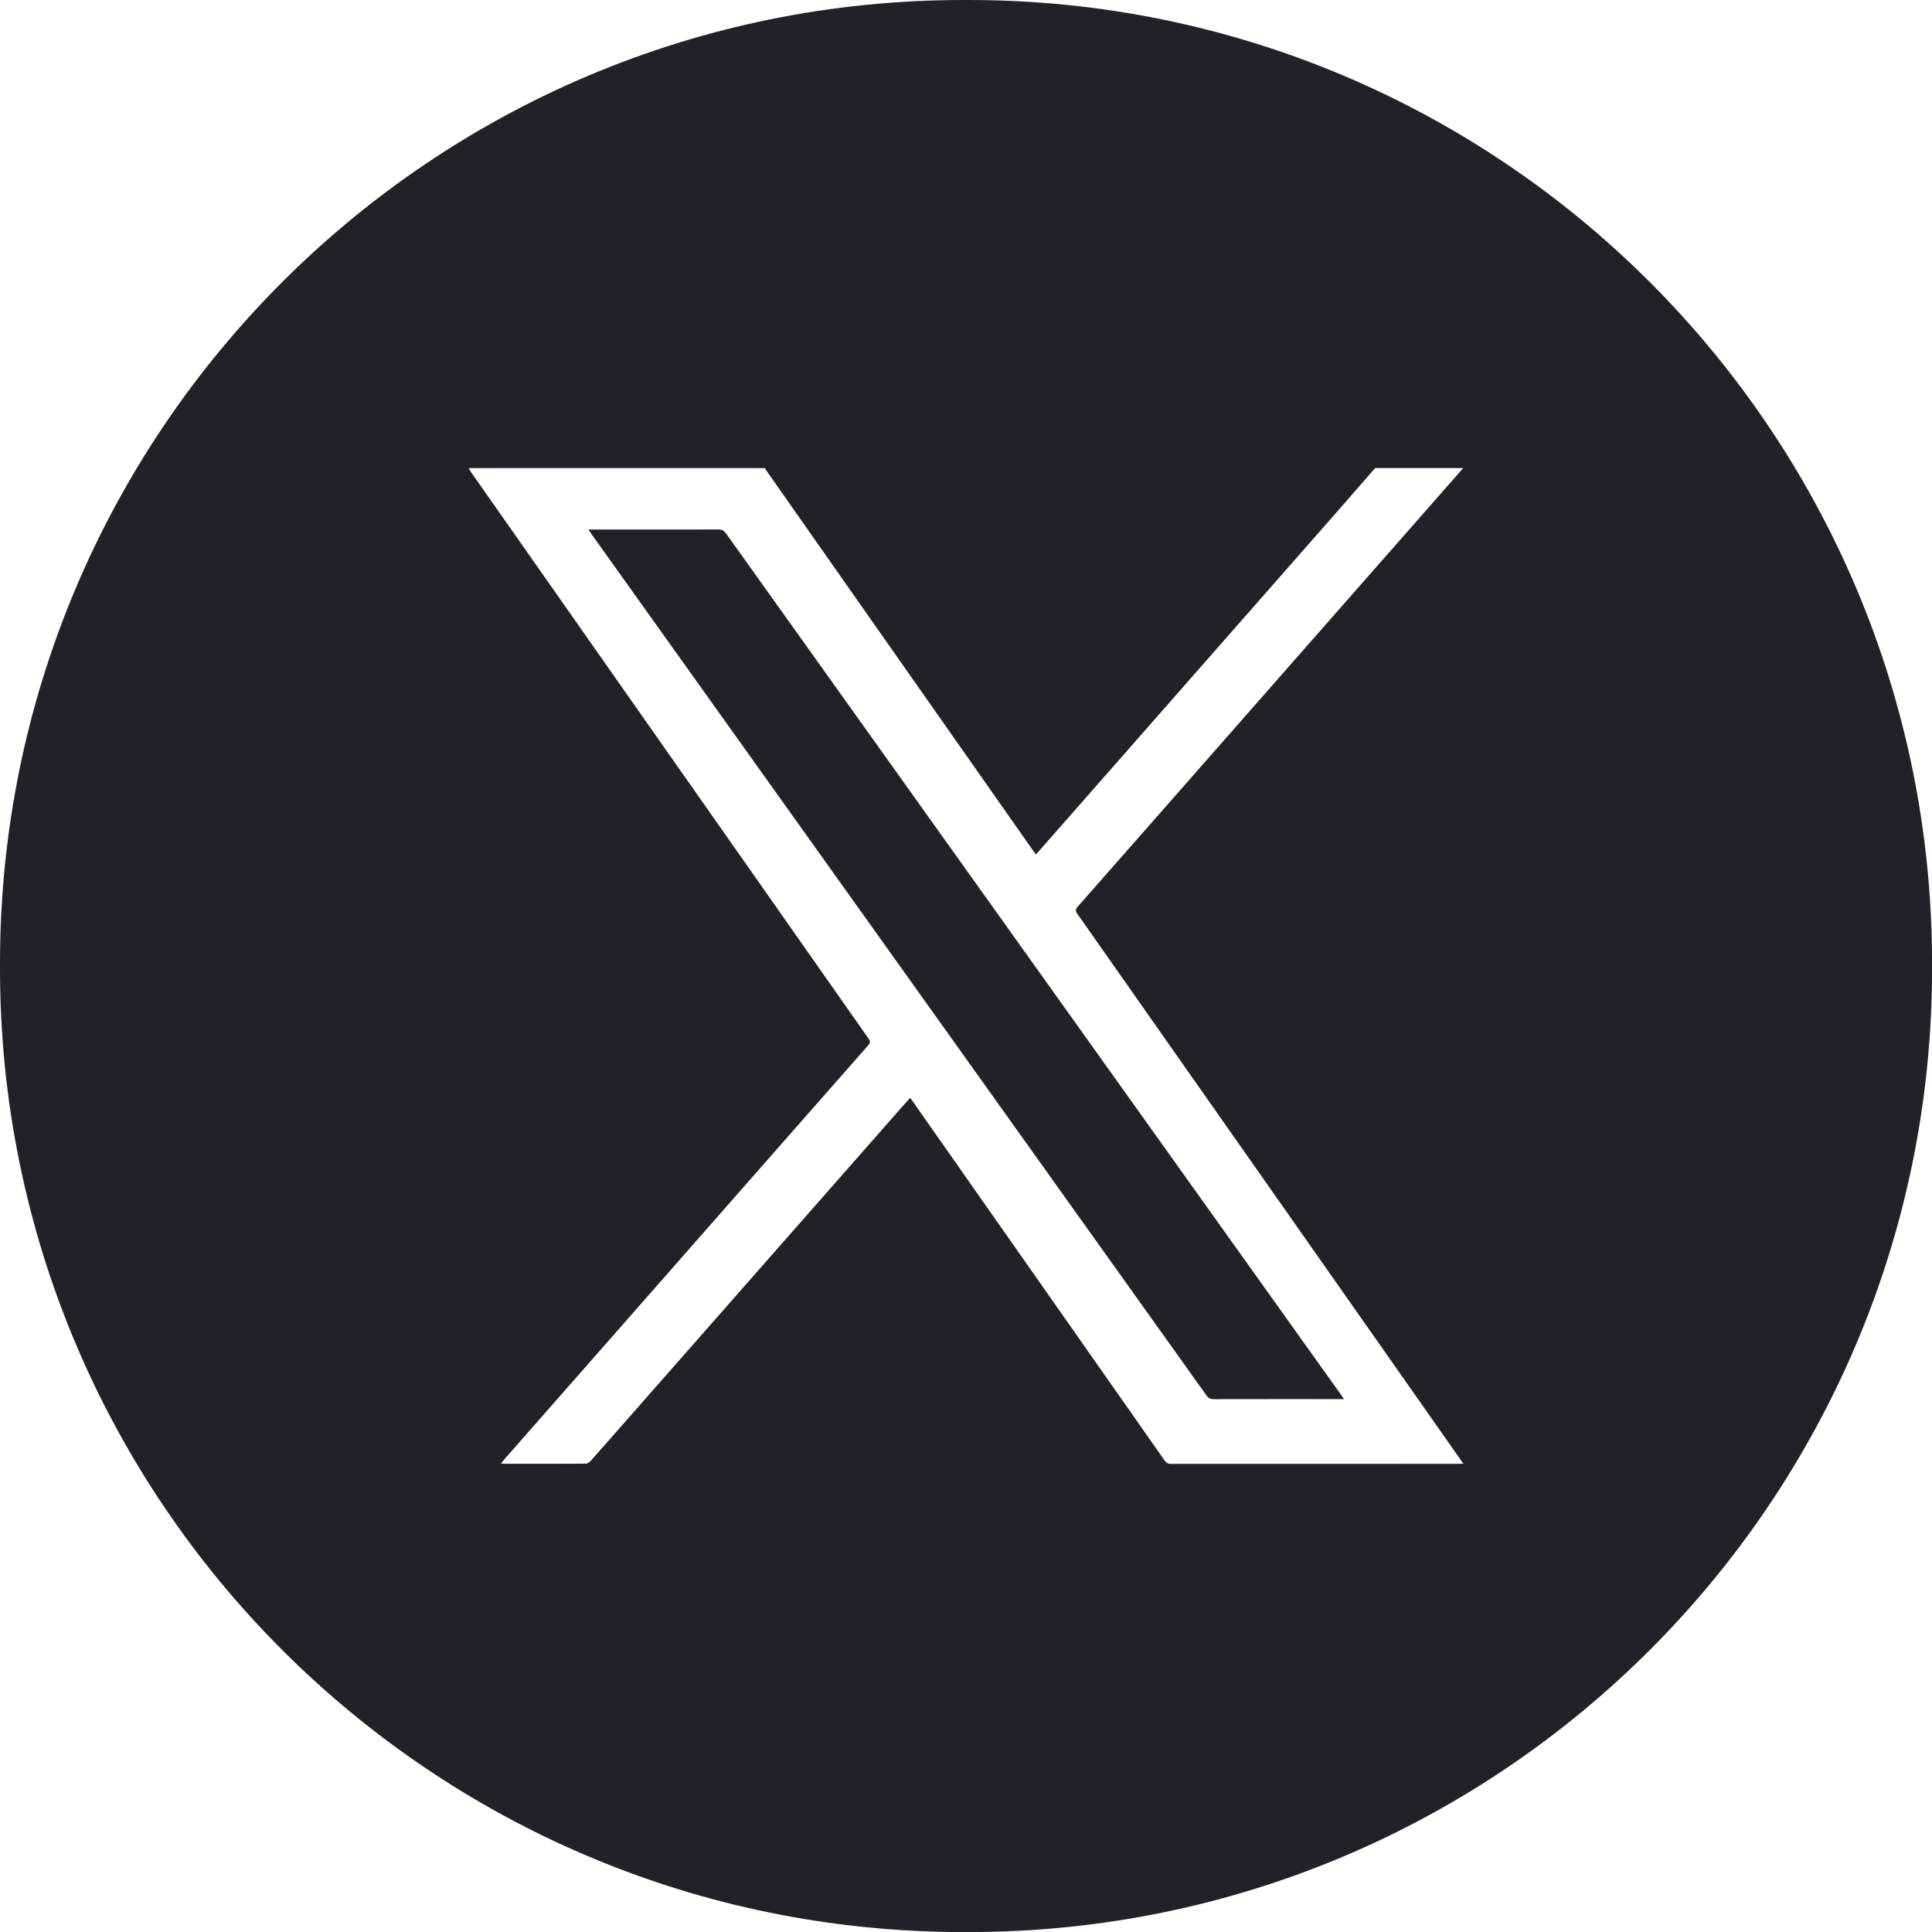 <?xml version="1.0" encoding="UTF-8"?><svg id="Calque_2" xmlns="http://www.w3.org/2000/svg" viewBox="0 0 351.53 351.53"><defs><style>.cls-1{fill:#202228;stroke-width:0px;}</style></defs><g id="Icons"><path class="cls-1" d="m176.27,0h-1C78.47,0,0,78.47,0,175.27v1c0,96.8,78.47,175.27,175.27,175.27h1c96.8,0,175.27-78.47,175.27-175.27v-1C351.53,78.47,273.06,0,176.27,0Zm89.09,266.35c-17.43,0-34.86,0-52.28.01-.53,0-.85-.16-1.16-.6-15.26-21.76-30.52-43.52-45.79-65.28-.16-.22-.32-.44-.53-.73-.74.83-1.45,1.62-2.15,2.42-15.25,17.34-30.5,34.69-45.75,52.03-3.41,3.88-6.82,7.77-10.25,11.64-.22.25-.6.48-.91.48-4.99.03-9.99.02-14.98.02-.1,0-.2-.02-.39-.04.14-.19.23-.35.35-.49,16.63-18.93,33.25-37.85,49.88-56.77,5.52-6.28,11.04-12.57,16.57-18.84.42-.47.4-.76.05-1.25-24.14-34.37-48.26-68.76-72.38-103.14-.14-.2-.25-.42-.37-.64h53.93c.11.19.2.4.33.58,16.15,23.02,32.31,46.04,48.47,69.06.15.21.31.42.48.66.17-.18.28-.29.37-.4,4.35-4.95,8.7-9.9,13.05-14.85,13.58-15.45,27.16-30.91,40.73-46.37,2.54-2.89,5.05-5.79,7.58-8.69h16.03c-17.06,19.41-34.12,38.82-51.17,58.23-6.31,7.18-12.62,14.37-18.95,21.54-.46.51-.46.82-.07,1.38,23.14,32.94,46.26,65.89,69.39,98.84.24.34.48.69.83,1.19h-.91Z"/><path class="cls-1" d="m132.04,97c-.34-.48-.7-.66-1.28-.66-7.59.02-15.18.01-22.77.01h-.93c.26.39.43.65.62.91,37.28,52.22,74.57,104.44,111.85,156.66.34.48.7.66,1.29.66,7.59-.02,15.18-.01,22.77-.01h.93c-.22-.33-.34-.54-.48-.73-37.33-52.28-74.66-104.55-111.98-156.84Z"/></g></svg>